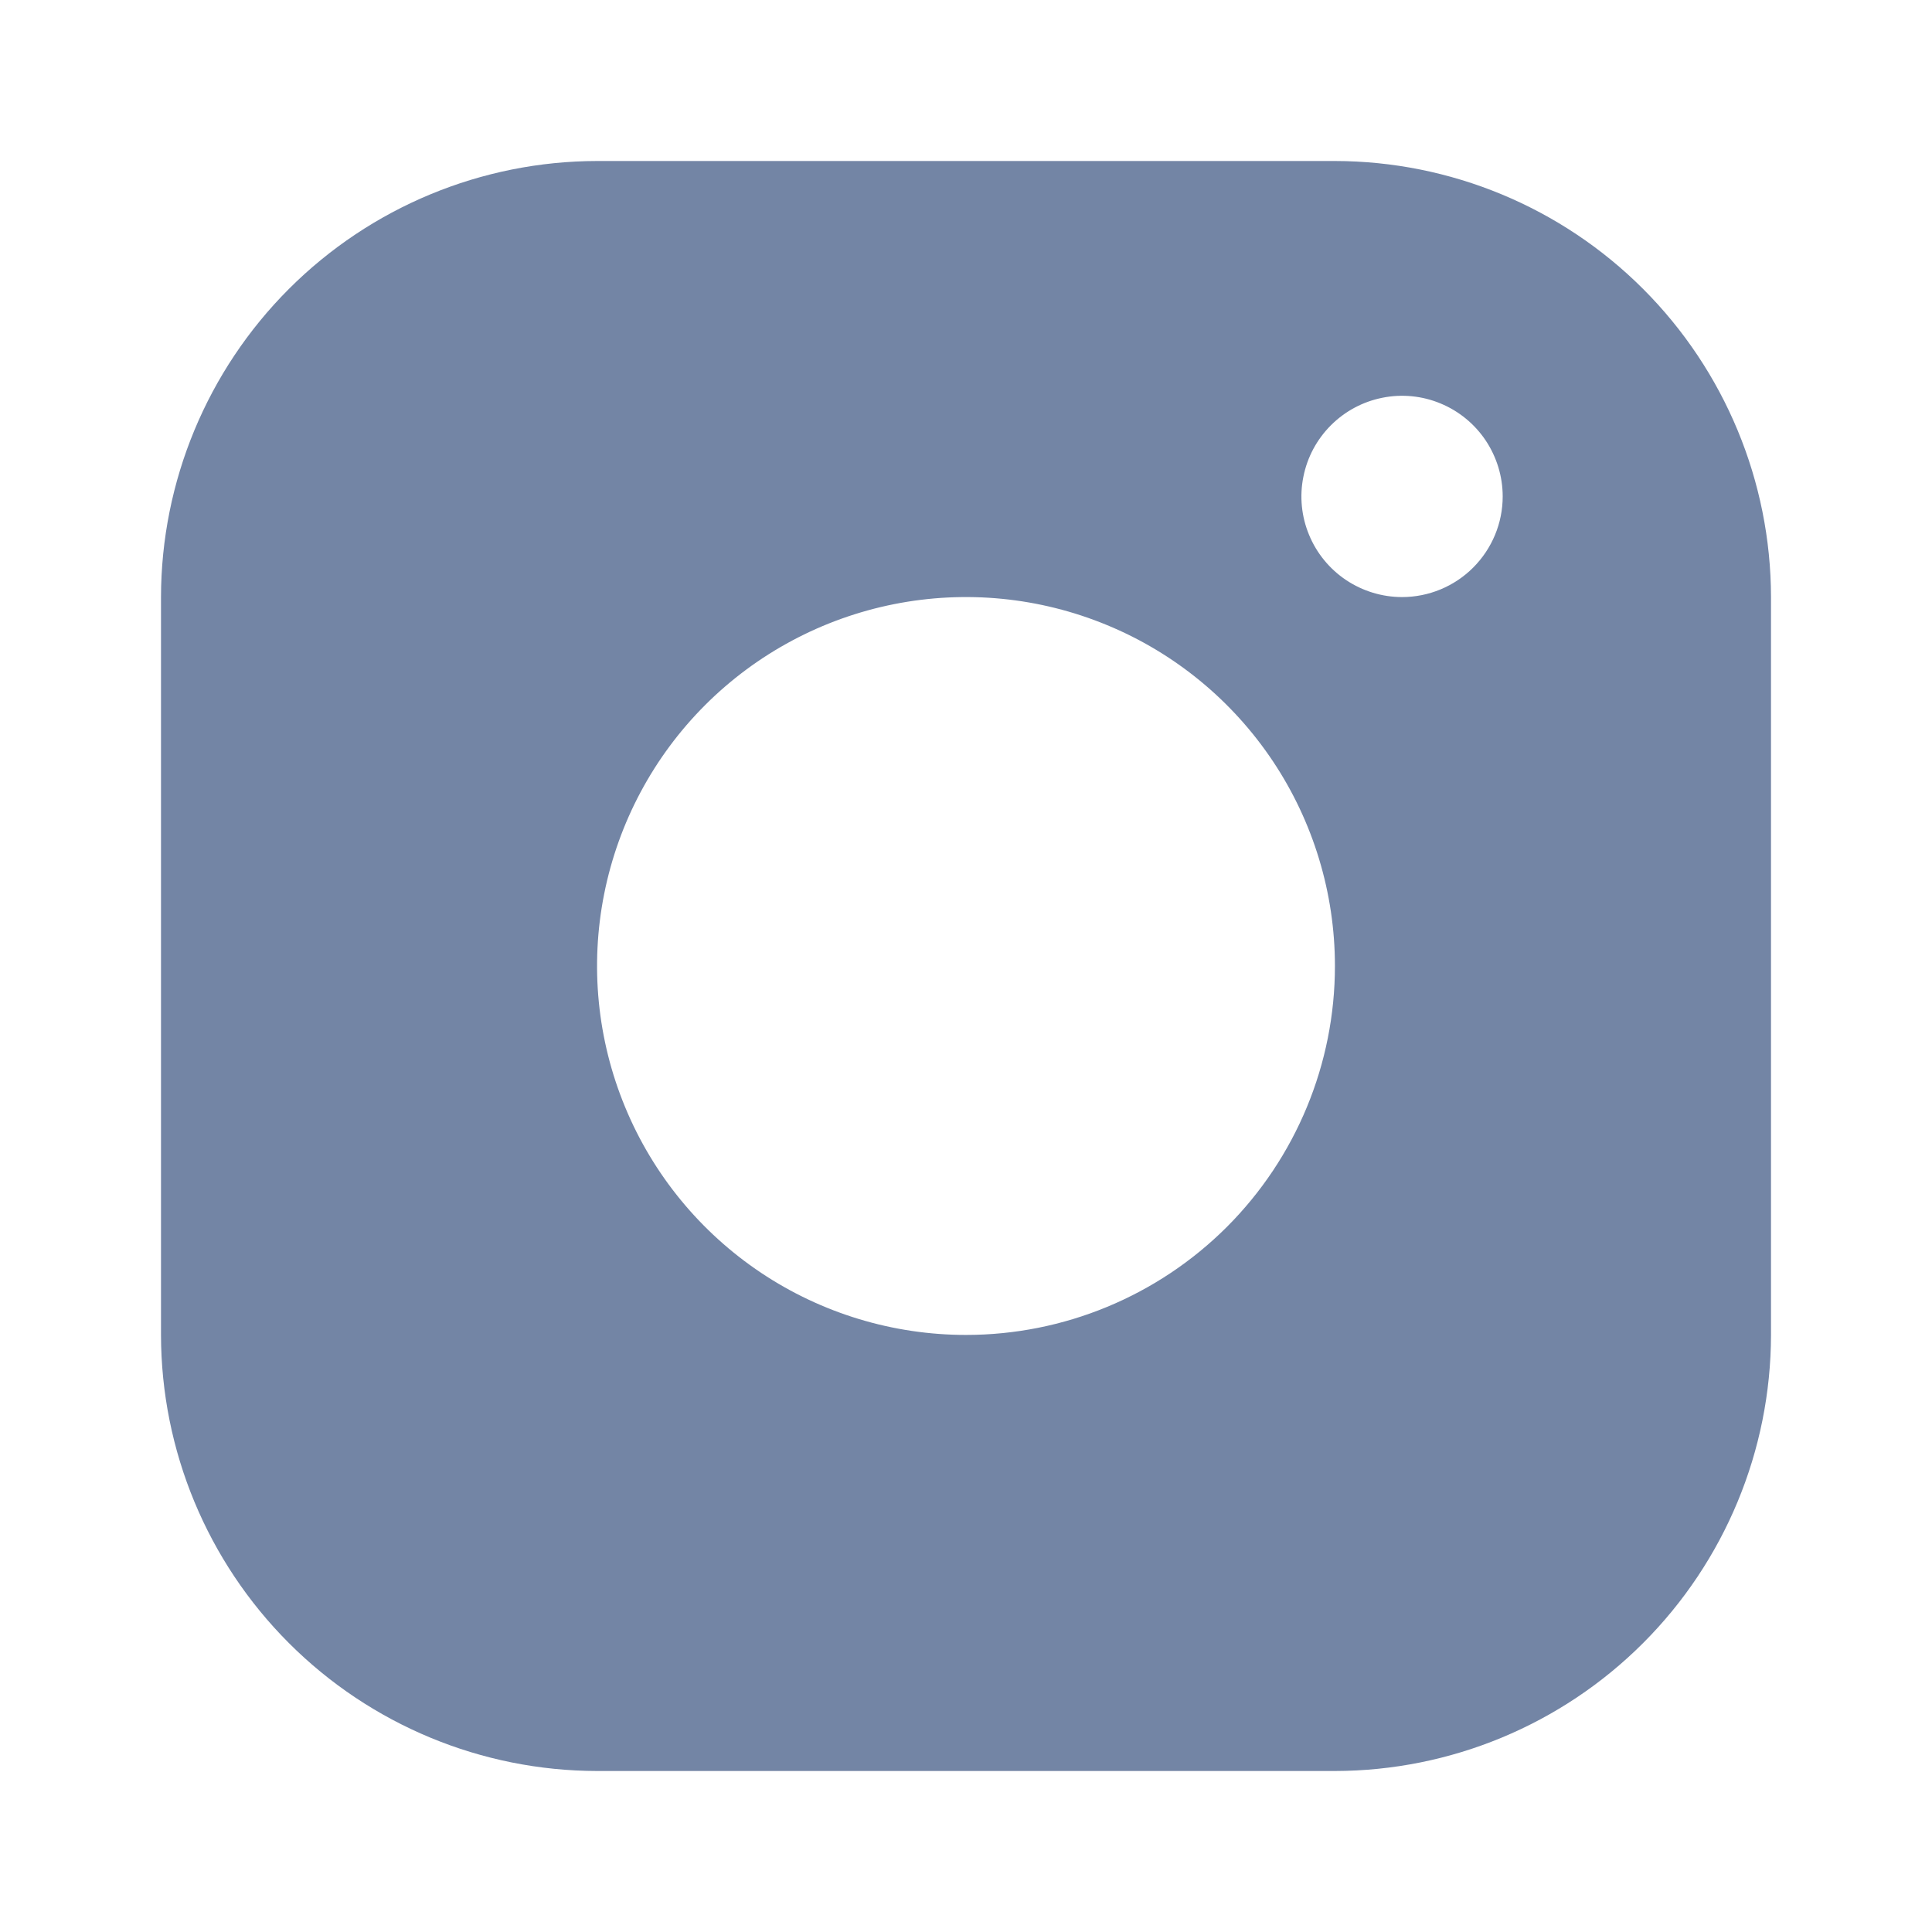 <svg width="24" height="24" viewBox="0 0 24 24" fill="none" xmlns="http://www.w3.org/2000/svg">
<path d="M16.583 2H7.417C5.981 2.002 4.604 2.574 3.589 3.589C2.574 4.604 2.002 5.981 2 7.417V16.583C2.002 18.019 2.574 19.396 3.589 20.411C4.604 21.426 5.981 21.998 7.417 22H16.583C18.019 21.998 19.396 21.426 20.411 20.411C21.426 19.396 21.998 18.019 22 16.583V7.417C21.998 5.981 21.426 4.604 20.411 3.589C19.396 2.574 18.019 2.002 16.583 2V2ZM12 16.583C11.094 16.583 10.207 16.314 9.454 15.811C8.7 15.307 8.112 14.591 7.766 13.754C7.419 12.916 7.328 11.995 7.505 11.106C7.682 10.217 8.118 9.4 8.759 8.759C9.4 8.118 10.217 7.682 11.106 7.505C11.995 7.328 12.916 7.419 13.754 7.766C14.591 8.112 15.307 8.7 15.811 9.454C16.314 10.207 16.583 11.094 16.583 12C16.583 13.216 16.1 14.381 15.241 15.241C14.381 16.1 13.216 16.583 12 16.583ZM17.417 7.417C17.169 7.417 16.928 7.343 16.722 7.206C16.517 7.069 16.356 6.873 16.262 6.645C16.167 6.417 16.142 6.165 16.191 5.923C16.239 5.68 16.358 5.458 16.533 5.283C16.708 5.108 16.93 4.989 17.173 4.941C17.415 4.892 17.667 4.917 17.895 5.012C18.123 5.106 18.319 5.267 18.456 5.472C18.593 5.678 18.667 5.919 18.667 6.167C18.667 6.498 18.535 6.816 18.3 7.051C18.066 7.285 17.748 7.417 17.417 7.417Z" fill="#7385A5"/>
</svg>
